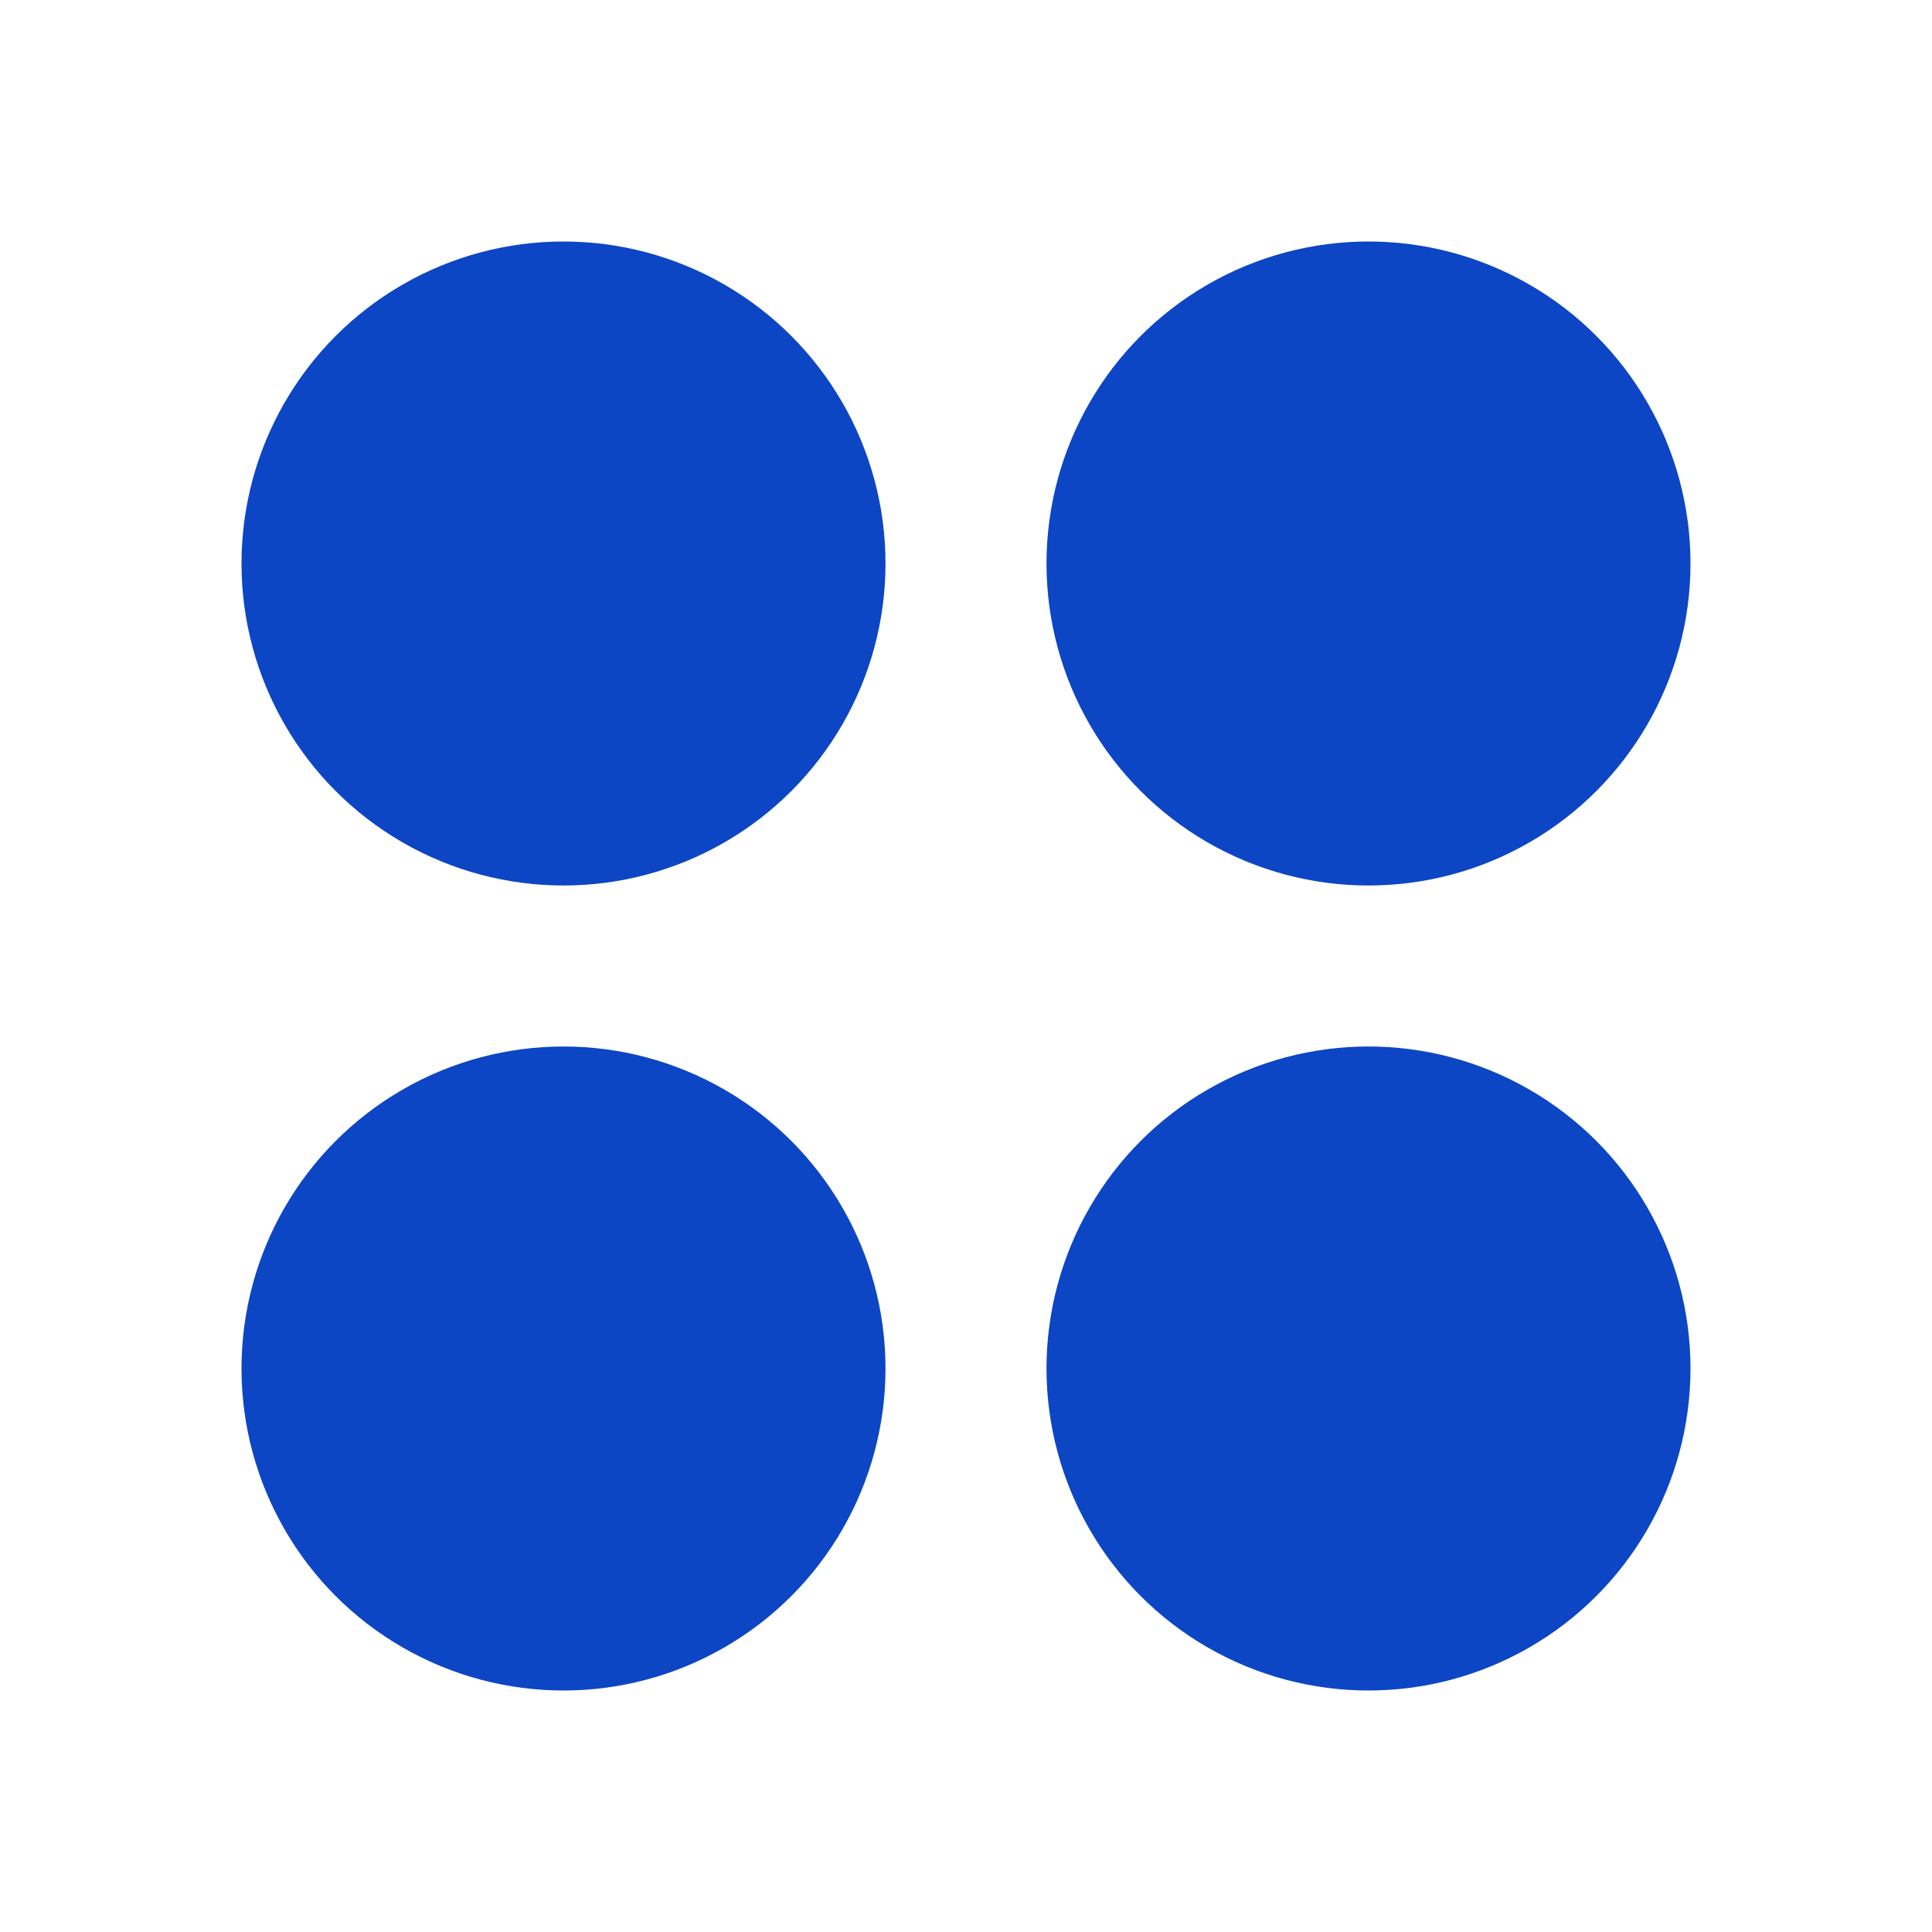 ﻿<svg xmlns='http://www.w3.org/2000/svg' viewBox='0 0 24 24' fill='#0C46C4'><circle cx='7' cy='7' r='4'></circle><circle cx='17' cy='7' r='4'></circle><circle cx='7' cy='17' r='4'></circle><circle cx='17' cy='17' r='4'></circle></svg>
